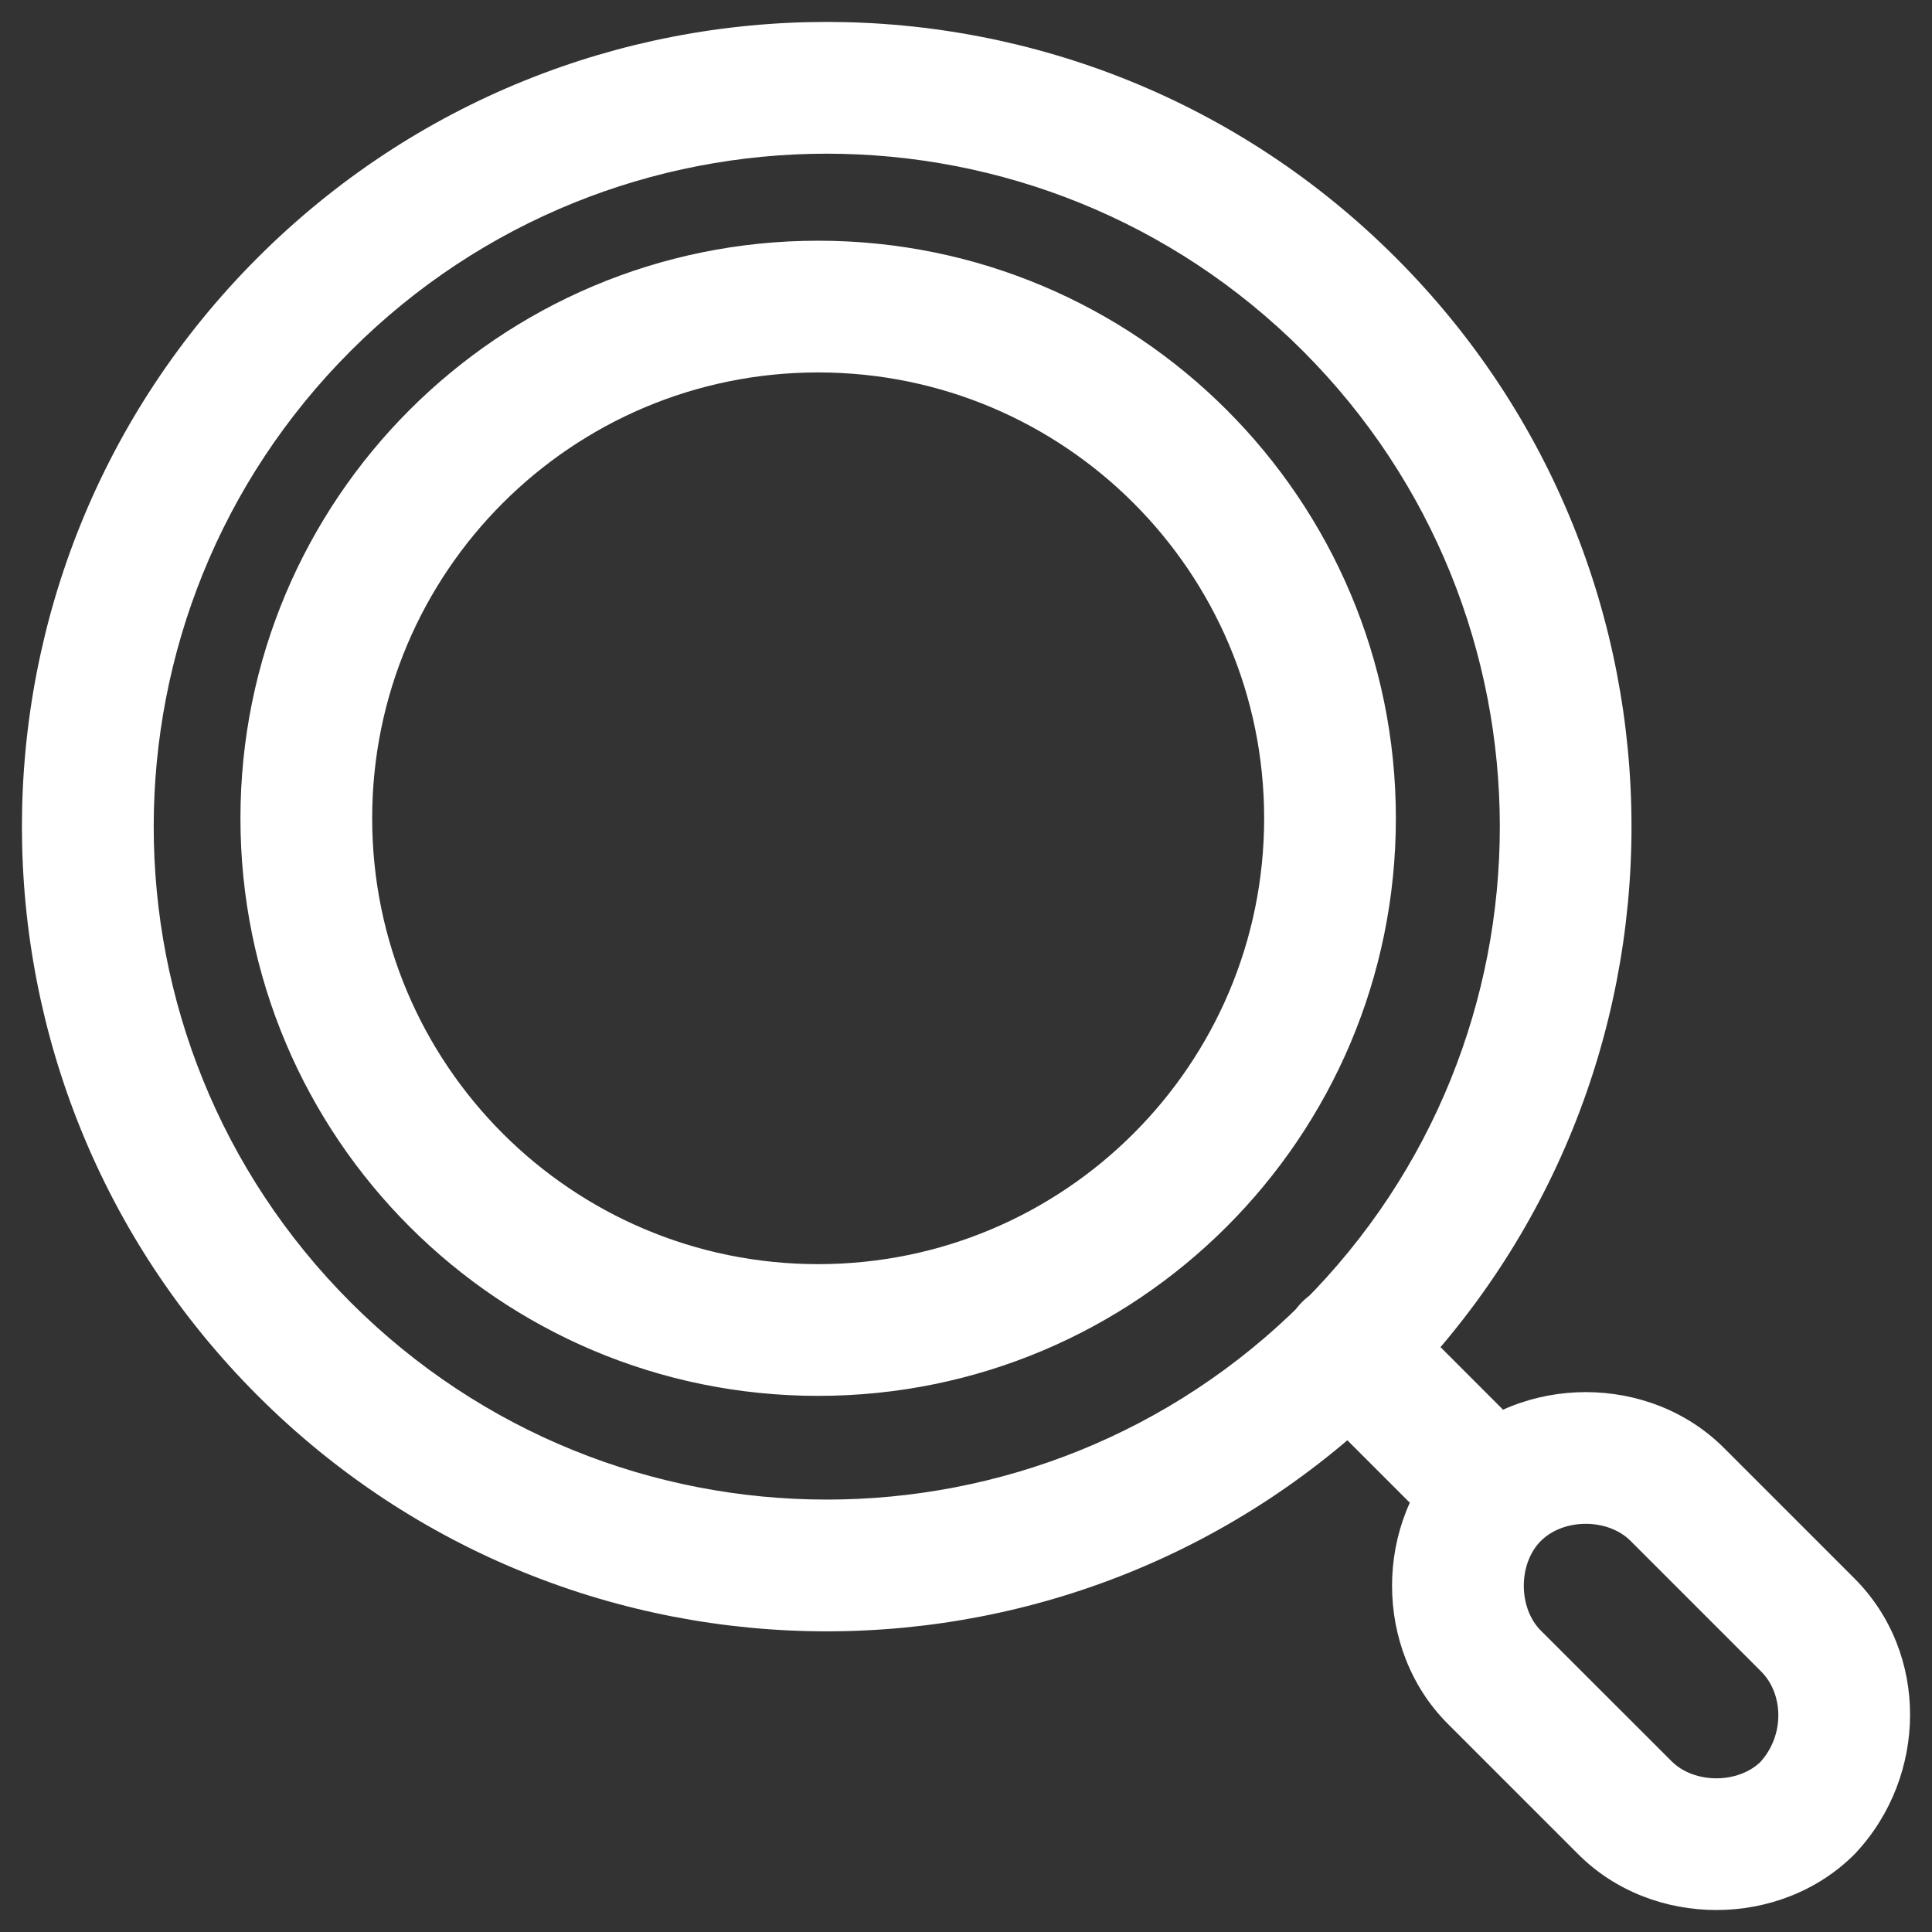 <svg width="22" height="22" viewBox="0 0 22 22" fill="none" xmlns="http://www.w3.org/2000/svg">
<rect x="0" y="0" width="22" height="22" fill="#333333" stroke="none"/>
<path d="M15.889 14.825C15.596 14.532 15.121 14.532 14.828 14.825C14.535 15.118 14.535 15.593 14.828 15.886L15.889 14.825ZM16.03 17.088C16.323 17.381 16.797 17.381 17.09 17.088C17.383 16.795 17.383 16.32 17.09 16.027L16.03 17.088ZM20.586 20.586L21.116 21.116C21.122 21.11 21.129 21.103 21.135 21.096L20.586 20.586ZM18.503 20.586L17.973 21.116L18.503 20.586ZM17.016 19.099L17.546 18.568V18.568L17.016 19.099ZM19.098 17.017L18.568 17.547L19.098 17.017ZM20.586 18.504L21.116 17.973L20.586 18.504ZM14.834 3.994C17.827 6.987 17.827 11.839 14.834 14.832L15.894 15.892C19.473 12.314 19.473 6.512 15.894 2.934L14.834 3.994ZM14.834 14.832C11.841 17.824 6.988 17.824 3.995 14.832L2.934 15.892C6.513 19.471 12.316 19.471 15.894 15.892L14.834 14.832ZM3.995 14.832C1.002 11.839 1.002 6.987 3.995 3.994L2.934 2.934C-0.645 6.512 -0.645 12.314 2.934 15.892L3.995 14.832ZM3.995 3.994C6.988 1.002 11.841 1.002 14.834 3.994L15.894 2.934C12.316 -0.645 6.513 -0.645 2.934 2.934L3.995 3.994ZM14.828 15.886L16.03 17.088L17.09 16.027L15.889 14.825L14.828 15.886ZM20.055 20.055C19.796 20.315 19.293 20.315 19.034 20.055L17.973 21.116C18.818 21.961 20.271 21.961 21.116 21.116L20.055 20.055ZM19.034 20.055L17.546 18.568L16.486 19.629L17.973 21.116L19.034 20.055ZM17.546 18.568C17.287 18.309 17.287 17.806 17.546 17.547L16.486 16.486C15.64 17.331 15.64 18.784 16.486 19.629L17.546 18.568ZM17.546 17.547C17.806 17.287 18.308 17.287 18.568 17.547L19.629 16.486C18.783 15.641 17.331 15.641 16.486 16.486L17.546 17.547ZM18.568 17.547L20.055 19.034L21.116 17.973L19.629 16.486L18.568 17.547ZM20.055 19.034C20.305 19.283 20.332 19.757 20.036 20.075L21.135 21.096C21.945 20.225 21.972 18.829 21.116 17.973L20.055 19.034ZM14.395 9.318C14.395 12.122 12.121 14.395 9.316 14.395V15.895C12.949 15.895 15.895 12.951 15.895 9.318H14.395ZM9.316 14.395C6.512 14.395 4.238 12.122 4.238 9.318H2.738C2.738 12.951 5.683 15.895 9.316 15.895V14.395ZM4.238 9.318C4.238 6.514 6.512 4.241 9.316 4.241V2.741C5.683 2.741 2.738 5.685 2.738 9.318H4.238ZM9.316 4.241C12.121 4.241 14.395 6.514 14.395 9.318H15.895C15.895 5.685 12.949 2.741 9.316 2.741V4.241Z" fill="white"/>
</svg>
